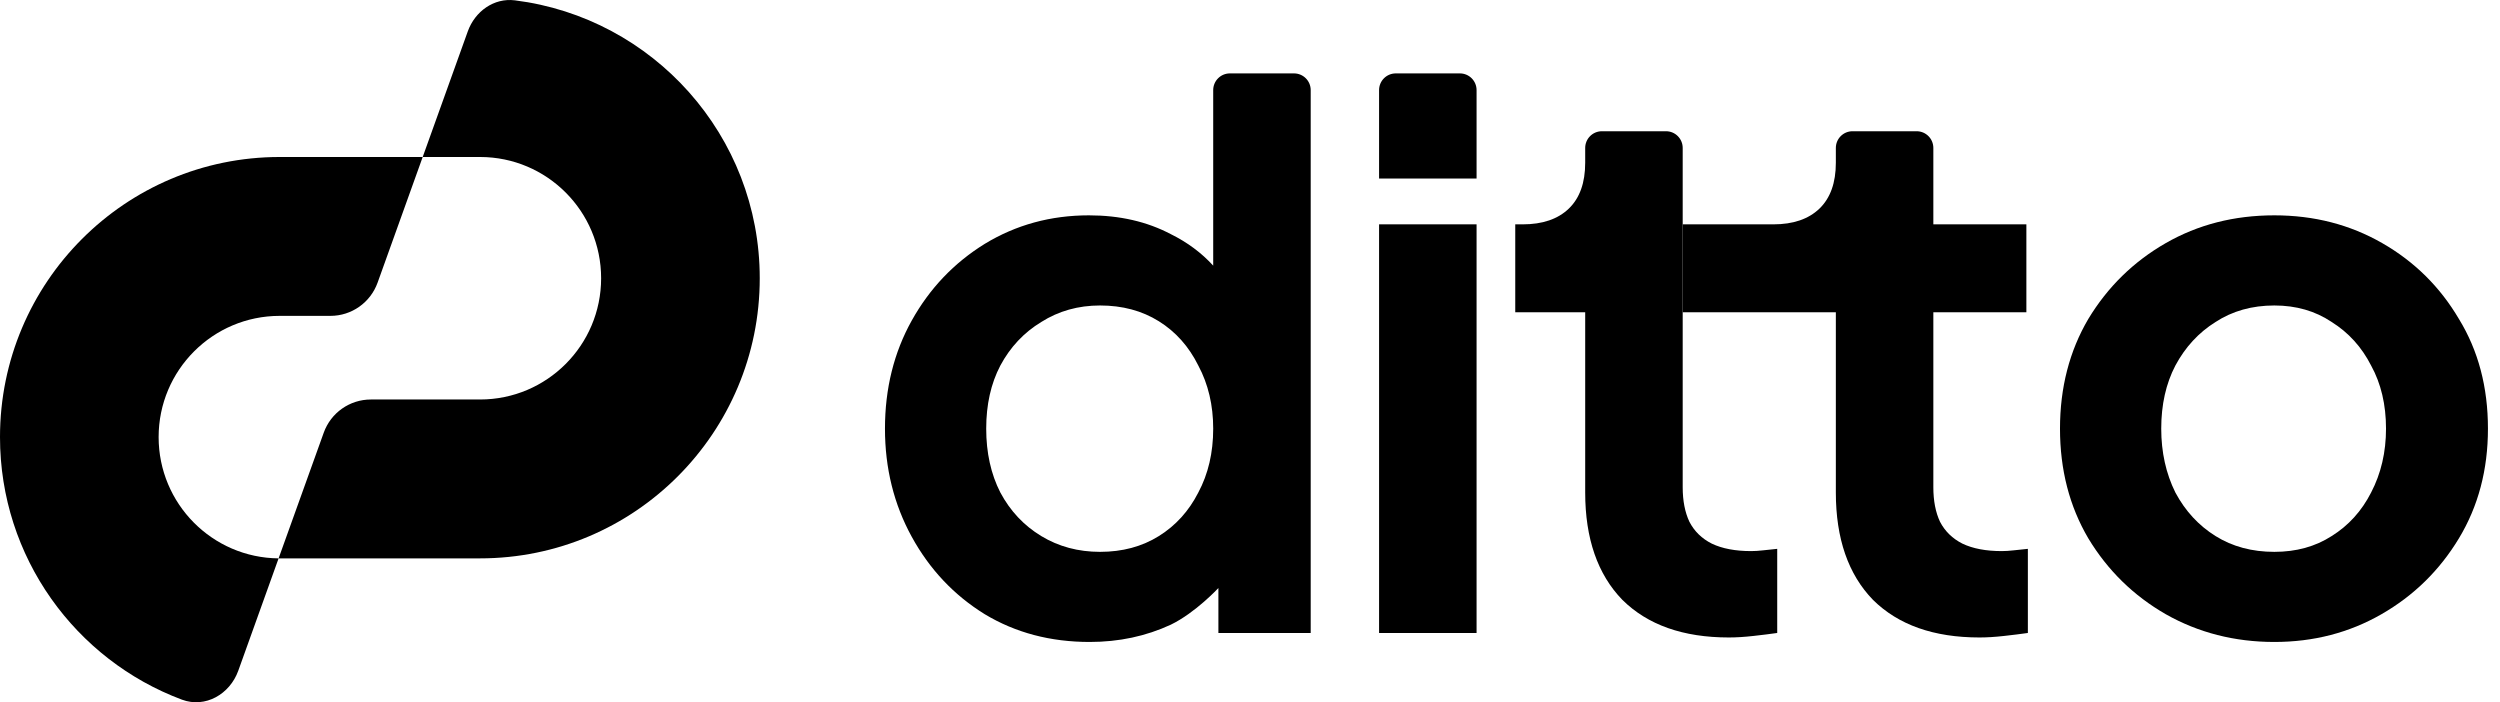 <svg width="89" height="25" viewBox="0 0 89 25"  xmlns="http://www.w3.org/2000/svg">
<path d="M9.918 19.878C9.906 19.878 9.931 19.878 9.918 19.878L17.09 19.878C22.589 19.878 27.047 15.413 27.047 9.906C27.047 4.823 23.24 0.628 18.33 0.012C17.583 -0.082 16.909 0.406 16.654 1.115L15.048 5.589H17.09C19.47 5.589 21.4 7.522 21.4 9.906C21.4 12.289 19.47 14.222 17.09 14.222H13.203C12.45 14.222 11.779 14.695 11.525 15.404L9.918 19.878Z" />
<path d="M15.048 5.589H9.957C4.458 5.589 0 10.054 0 15.561C0 19.843 2.695 23.495 6.478 24.908C7.308 25.218 8.182 24.714 8.482 23.879L9.918 19.878C7.556 19.857 5.647 17.932 5.647 15.561C5.647 13.178 7.577 11.245 9.957 11.245H11.764C12.516 11.245 13.187 10.772 13.442 10.063L15.048 5.589Z" />
<path d="M38.792 22.854C37.396 22.854 36.151 22.525 35.056 21.865C33.961 21.188 33.095 20.27 32.459 19.111C31.823 17.952 31.505 16.669 31.505 15.26C31.505 13.834 31.823 12.551 32.459 11.41C33.095 10.269 33.961 9.36 35.056 8.682C36.169 8.005 37.405 7.666 38.765 7.666C39.86 7.666 40.832 7.889 41.68 8.335C42.269 8.626 42.773 9 43.19 9.457V3.208C43.19 2.879 43.456 2.613 43.784 2.613H46.066C46.395 2.613 46.661 2.879 46.661 3.208V22.534H43.375V20.933C43.375 20.933 42.563 21.811 41.68 22.239C40.797 22.649 39.834 22.854 38.792 22.854ZM39.163 19.646C39.957 19.646 40.655 19.459 41.256 19.084C41.856 18.71 42.324 18.193 42.66 17.533C43.013 16.874 43.19 16.116 43.19 15.26C43.19 14.422 43.013 13.674 42.66 13.014C42.324 12.337 41.856 11.811 41.256 11.437C40.655 11.062 39.957 10.875 39.163 10.875C38.385 10.875 37.688 11.071 37.069 11.463C36.451 11.838 35.965 12.355 35.612 13.014C35.276 13.656 35.109 14.405 35.109 15.26C35.109 16.116 35.276 16.874 35.612 17.533C35.965 18.193 36.451 18.71 37.069 19.084C37.688 19.459 38.385 19.646 39.163 19.646Z" />
<path d="M49.095 22.534V7.987H52.566V22.534H49.095ZM49.095 6.356V3.208C49.095 2.879 49.361 2.613 49.69 2.613H51.972C52.3 2.613 52.566 2.879 52.566 3.208V6.356H49.095Z" />
<path d="M61.547 22.694C59.922 22.694 58.659 22.248 57.758 21.357C56.875 20.448 56.433 19.173 56.433 17.533V11.116H53.943V7.987H54.208C54.914 7.987 55.462 7.8 55.85 7.426C56.239 7.051 56.433 6.508 56.433 5.795V5.267C56.433 4.938 56.699 4.672 57.028 4.672H59.31C59.638 4.672 59.904 4.938 59.904 5.267V7.987V11.116V17.346C59.904 17.827 59.984 18.237 60.143 18.576C60.319 18.915 60.584 19.173 60.938 19.352C61.309 19.53 61.777 19.619 62.342 19.619C62.465 19.619 62.607 19.61 62.766 19.592C62.942 19.574 63.11 19.556 63.269 19.539V22.534C63.022 22.569 62.739 22.605 62.421 22.64C62.103 22.676 61.812 22.694 61.547 22.694Z" />
<path d="M70.469 22.694C68.844 22.694 67.581 22.248 66.68 21.357C65.797 20.448 65.356 19.173 65.356 17.533V11.116H59.904V7.987H62.845H63.13C63.837 7.987 64.384 7.8 64.773 7.426C65.161 7.051 65.356 6.508 65.356 5.795V5.267C65.356 4.938 65.622 4.672 65.95 4.672H68.232C68.561 4.672 68.827 4.938 68.827 5.267V7.987H72.139V11.116H68.827V17.346C68.827 17.827 68.906 18.237 69.065 18.576C69.242 18.915 69.507 19.173 69.86 19.352C70.231 19.53 70.699 19.619 71.264 19.619C71.388 19.619 71.529 19.61 71.688 19.592C71.865 19.574 72.033 19.556 72.192 19.539V22.534C71.944 22.569 71.662 22.605 71.344 22.64C71.026 22.676 70.734 22.694 70.469 22.694Z" />
<path d="M80.967 22.854C79.554 22.854 78.265 22.525 77.099 21.865C75.951 21.205 75.032 20.305 74.343 19.164C73.672 18.023 73.336 16.722 73.336 15.26C73.336 13.799 73.672 12.497 74.343 11.356C75.032 10.216 75.951 9.315 77.099 8.656C78.247 7.996 79.536 7.666 80.967 7.666C82.38 7.666 83.661 7.996 84.809 8.656C85.957 9.315 86.867 10.216 87.538 11.356C88.227 12.479 88.571 13.781 88.571 15.26C88.571 16.722 88.227 18.023 87.538 19.164C86.849 20.305 85.931 21.205 84.782 21.865C83.634 22.525 82.363 22.854 80.967 22.854ZM80.967 19.646C81.744 19.646 82.424 19.459 83.007 19.084C83.608 18.71 84.076 18.193 84.412 17.533C84.765 16.856 84.942 16.098 84.942 15.26C84.942 14.405 84.765 13.656 84.412 13.014C84.076 12.355 83.608 11.838 83.007 11.463C82.424 11.071 81.744 10.875 80.967 10.875C80.172 10.875 79.475 11.071 78.874 11.463C78.273 11.838 77.796 12.355 77.443 13.014C77.108 13.656 76.94 14.405 76.94 15.26C76.94 16.098 77.108 16.856 77.443 17.533C77.796 18.193 78.273 18.71 78.874 19.084C79.475 19.459 80.172 19.646 80.967 19.646Z" />
</svg>
